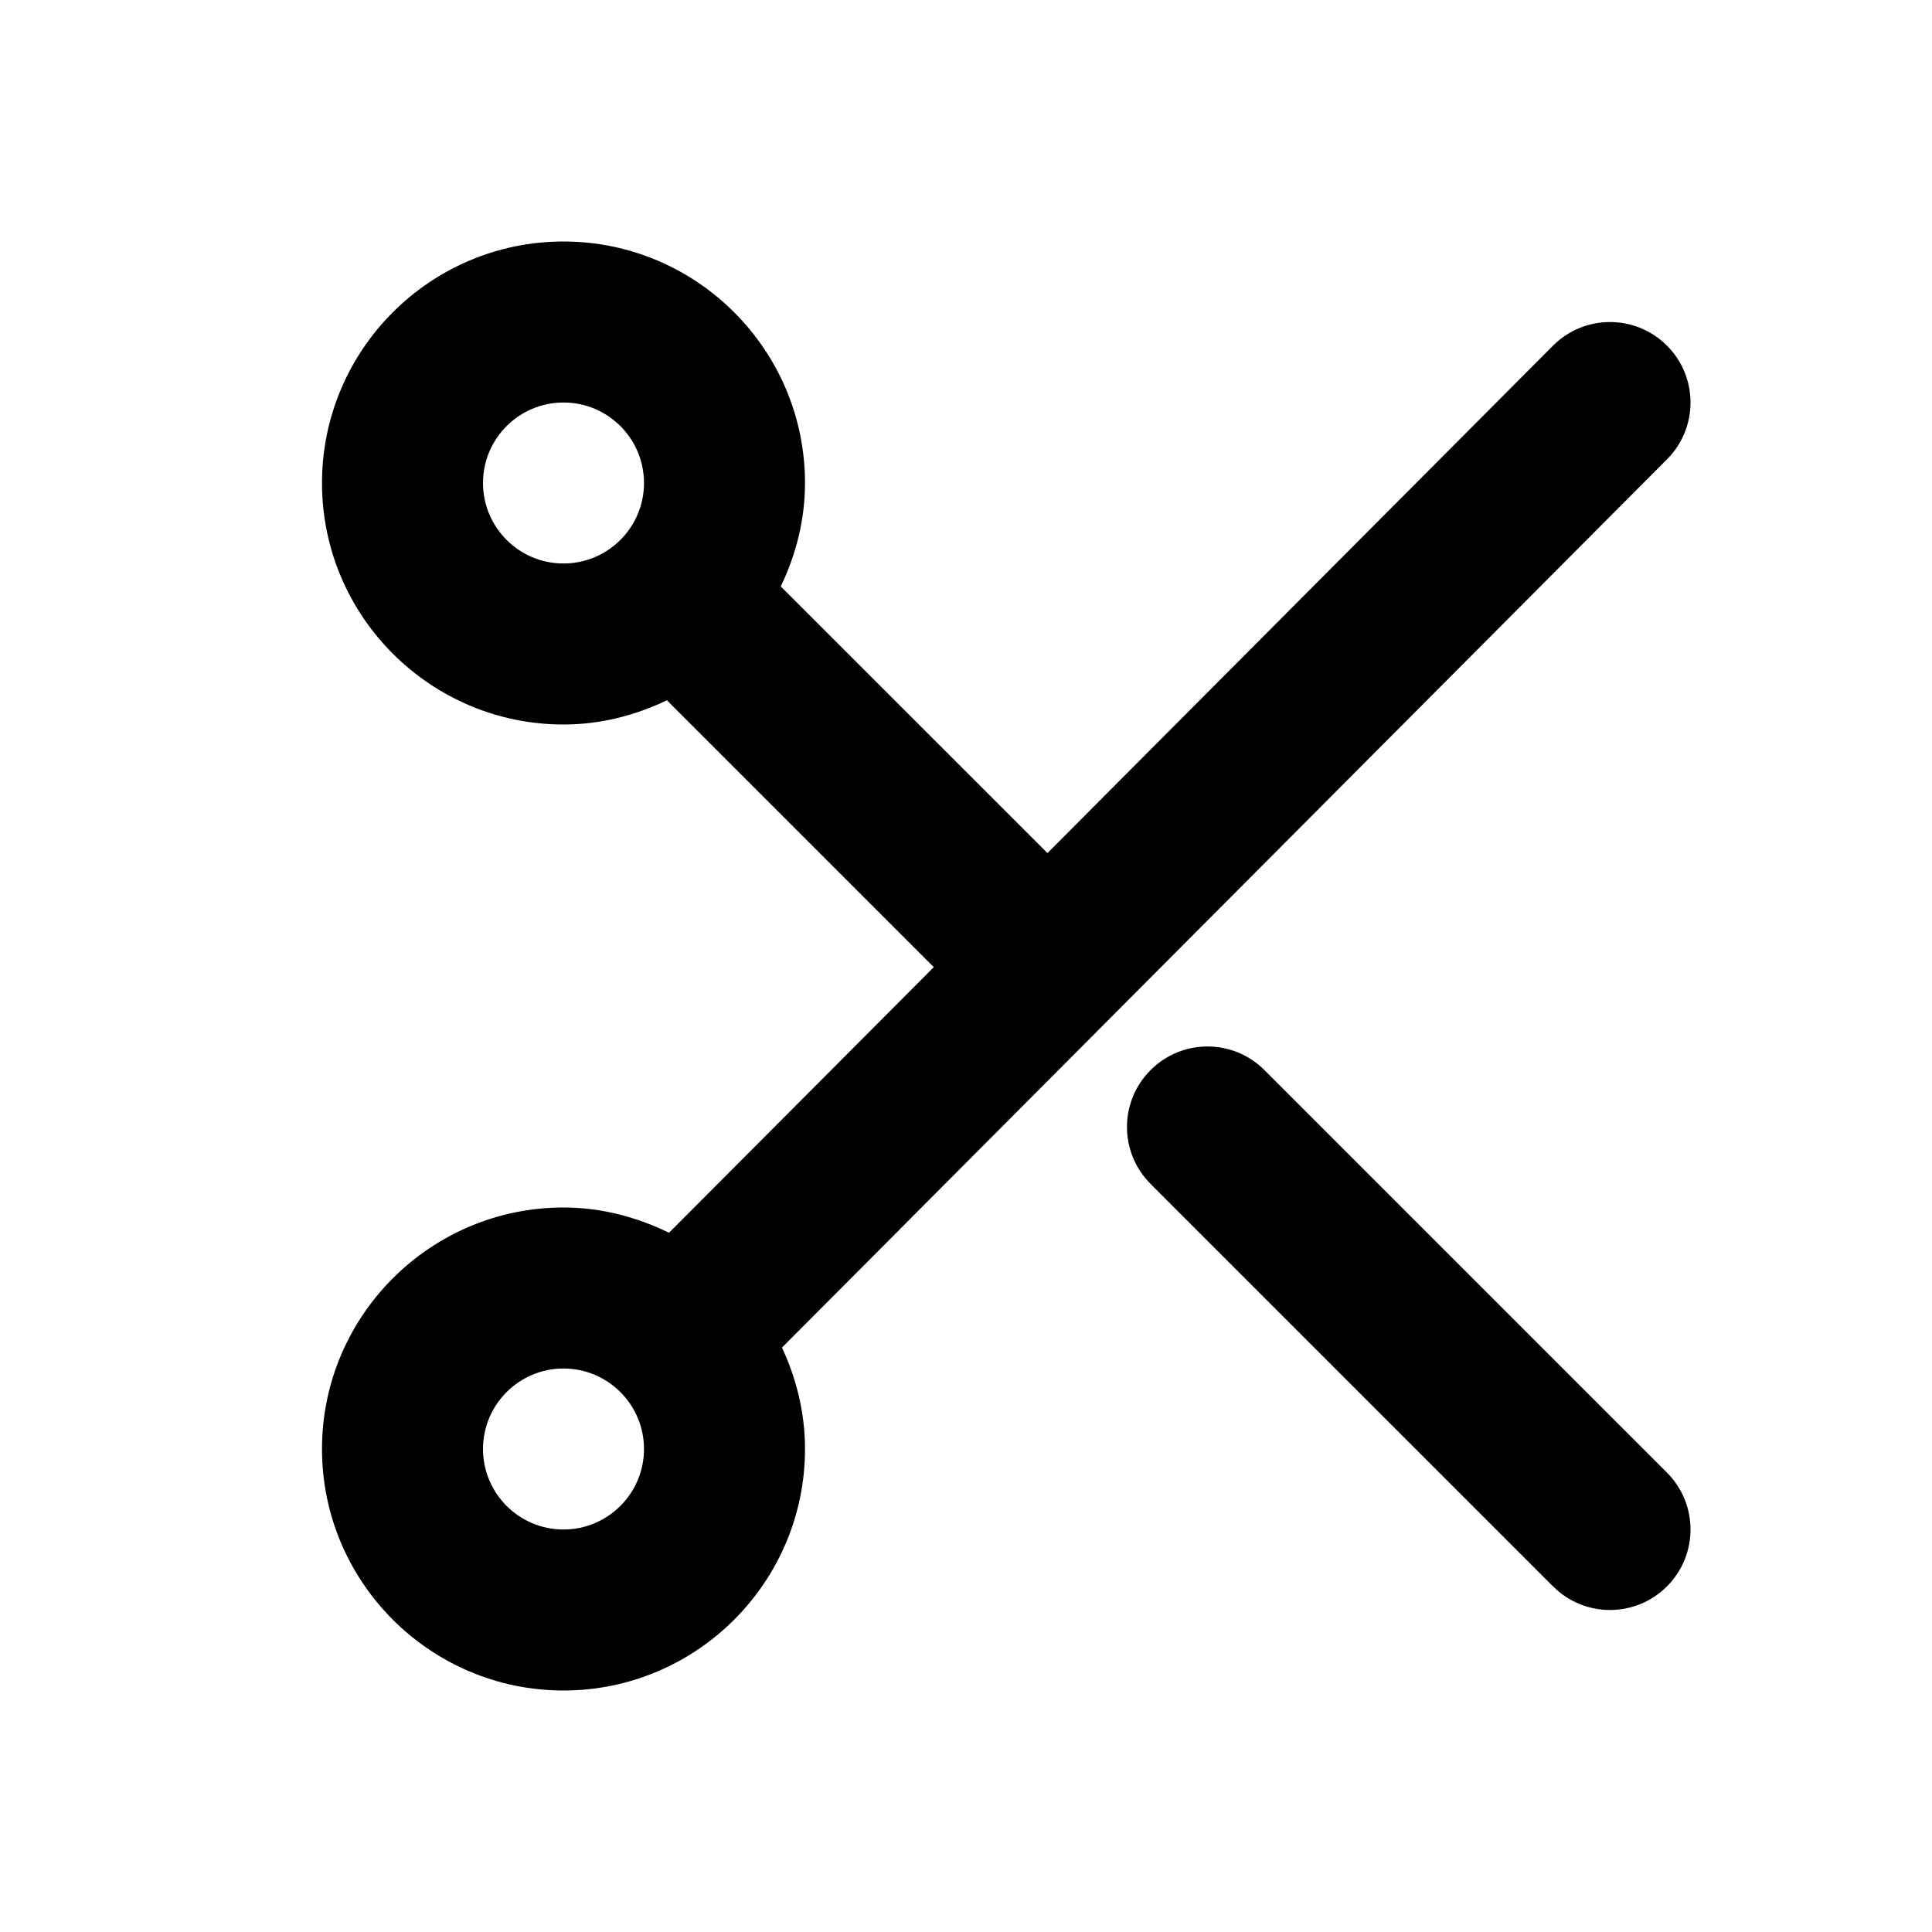 <!-- Generated by IcoMoon.io -->
<svg version="1.1" xmlns="http://www.w3.org/2000/svg" width="1024" height="1024" viewBox="0 0 1024 1024">
<title></title>
<g id="icomoon-ignore">
</g>
<path fill="#000" d="M883.499 780.501c16.683 16.683 16.683 43.648 0 60.331-8.32 8.32-19.243 12.501-30.165 12.501s-21.845-4.181-30.165-12.501l-213.333-213.333c-16.683-16.683-16.683-43.648 0-60.331s43.648-16.683 60.331 0l213.333 213.333zM298.667 810.667c-23.552 0-42.667-19.157-42.667-42.667s19.115-42.667 42.667-42.667c23.552 0 42.667 19.157 42.667 42.667s-19.115 42.667-42.667 42.667v0zM298.667 298.667c-23.552 0-42.667-19.157-42.667-42.667s19.115-42.667 42.667-42.667c23.552 0 42.667 19.157 42.667 42.667s-19.115 42.667-42.667 42.667v0zM883.541 243.456c16.683-16.725 16.597-43.691-0.085-60.331-16.725-16.64-43.691-16.555-60.331 0.085l-267.947 268.928-141.013-140.971c-0.128-0.085-0.256-0.128-0.384-0.256 8.021-16.683 12.885-35.2 12.885-54.912 0-70.571-57.429-128-128-128s-128 57.429-128 128c0 70.571 57.429 128 128 128 19.755 0 38.187-4.864 54.912-12.885 0.128 0.128 0.128 0.299 0.256 0.384l141.099 141.099-140.331 140.8c-16.981-8.277-35.755-13.397-55.936-13.397-70.571 0-128 57.429-128 128s57.429 128 128 128c70.571 0 128-57.429 128-128 0-19.243-4.565-37.333-12.203-53.76l469.077-470.784z"></path>
</svg>
